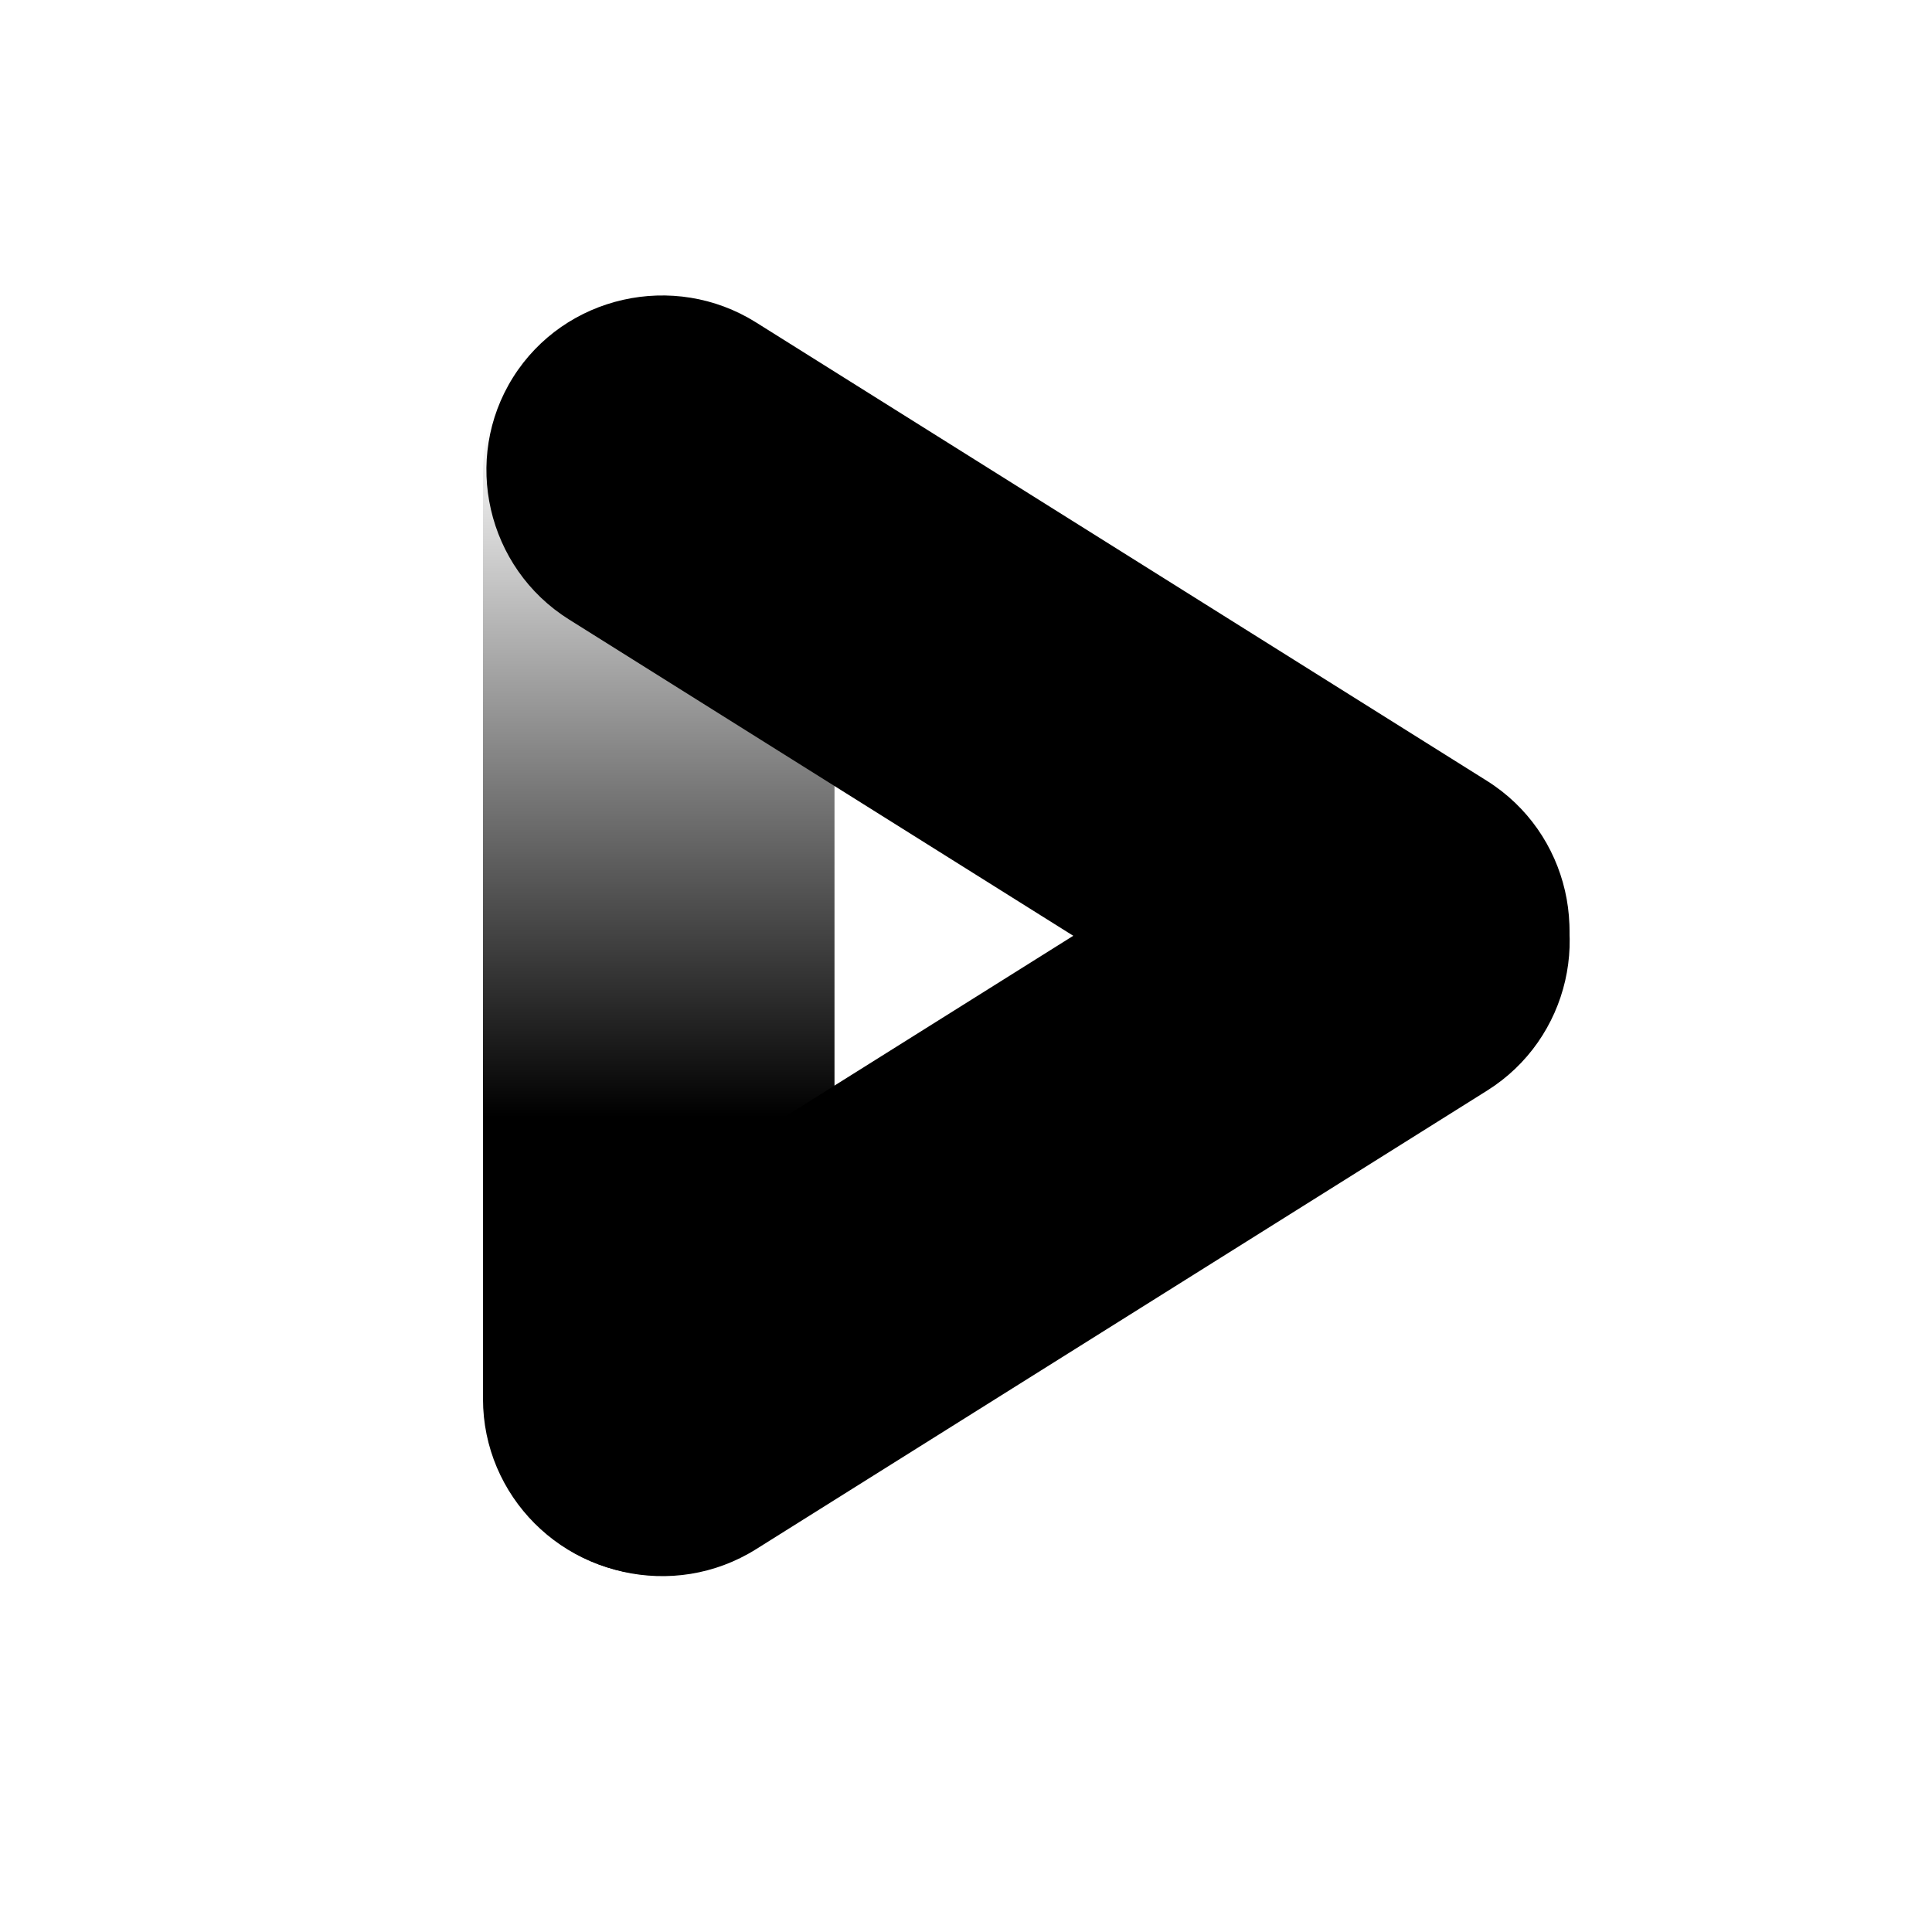 <svg width="32" height="32" viewBox="0 0 32 32" fill="none" xmlns="http://www.w3.org/2000/svg">
<path d="M13.822 23.172C13.822 24.777 12.512 26.09 10.911 26.09C9.31 26.09 8 24.777 8 23.172V7.838C8 6.233 9.31 4.921 10.911 4.921C12.512 4.921 13.822 6.233 13.822 7.838V23.172Z" fill="url(#paint0_linear)"/>
<path d="M12.522 25.66C11.161 26.513 9.351 26.105 8.499 24.752C7.647 23.399 8.064 21.593 9.425 20.739L21.533 13.143C22.894 12.29 24.705 12.699 25.557 14.052C26.409 15.405 25.992 17.211 24.631 18.064L12.522 25.66Z" fill="black"/>
<path d="M12.522 5.34C11.161 4.486 9.35 4.895 8.499 6.248C7.647 7.601 8.063 9.407 9.424 10.26L21.53 17.854C22.891 18.707 24.701 18.299 25.553 16.946C26.406 15.593 25.989 13.787 24.628 12.933L12.522 5.34Z" fill="black"/>
<defs>
<linearGradient id="paint0_linear" x1="10.911" y1="7" x2="10.911" y2="18.5" gradientUnits="userSpaceOnUse">
<stop stop-opacity="0"/>
<stop offset="1"/>
</linearGradient>
</defs>
</svg>